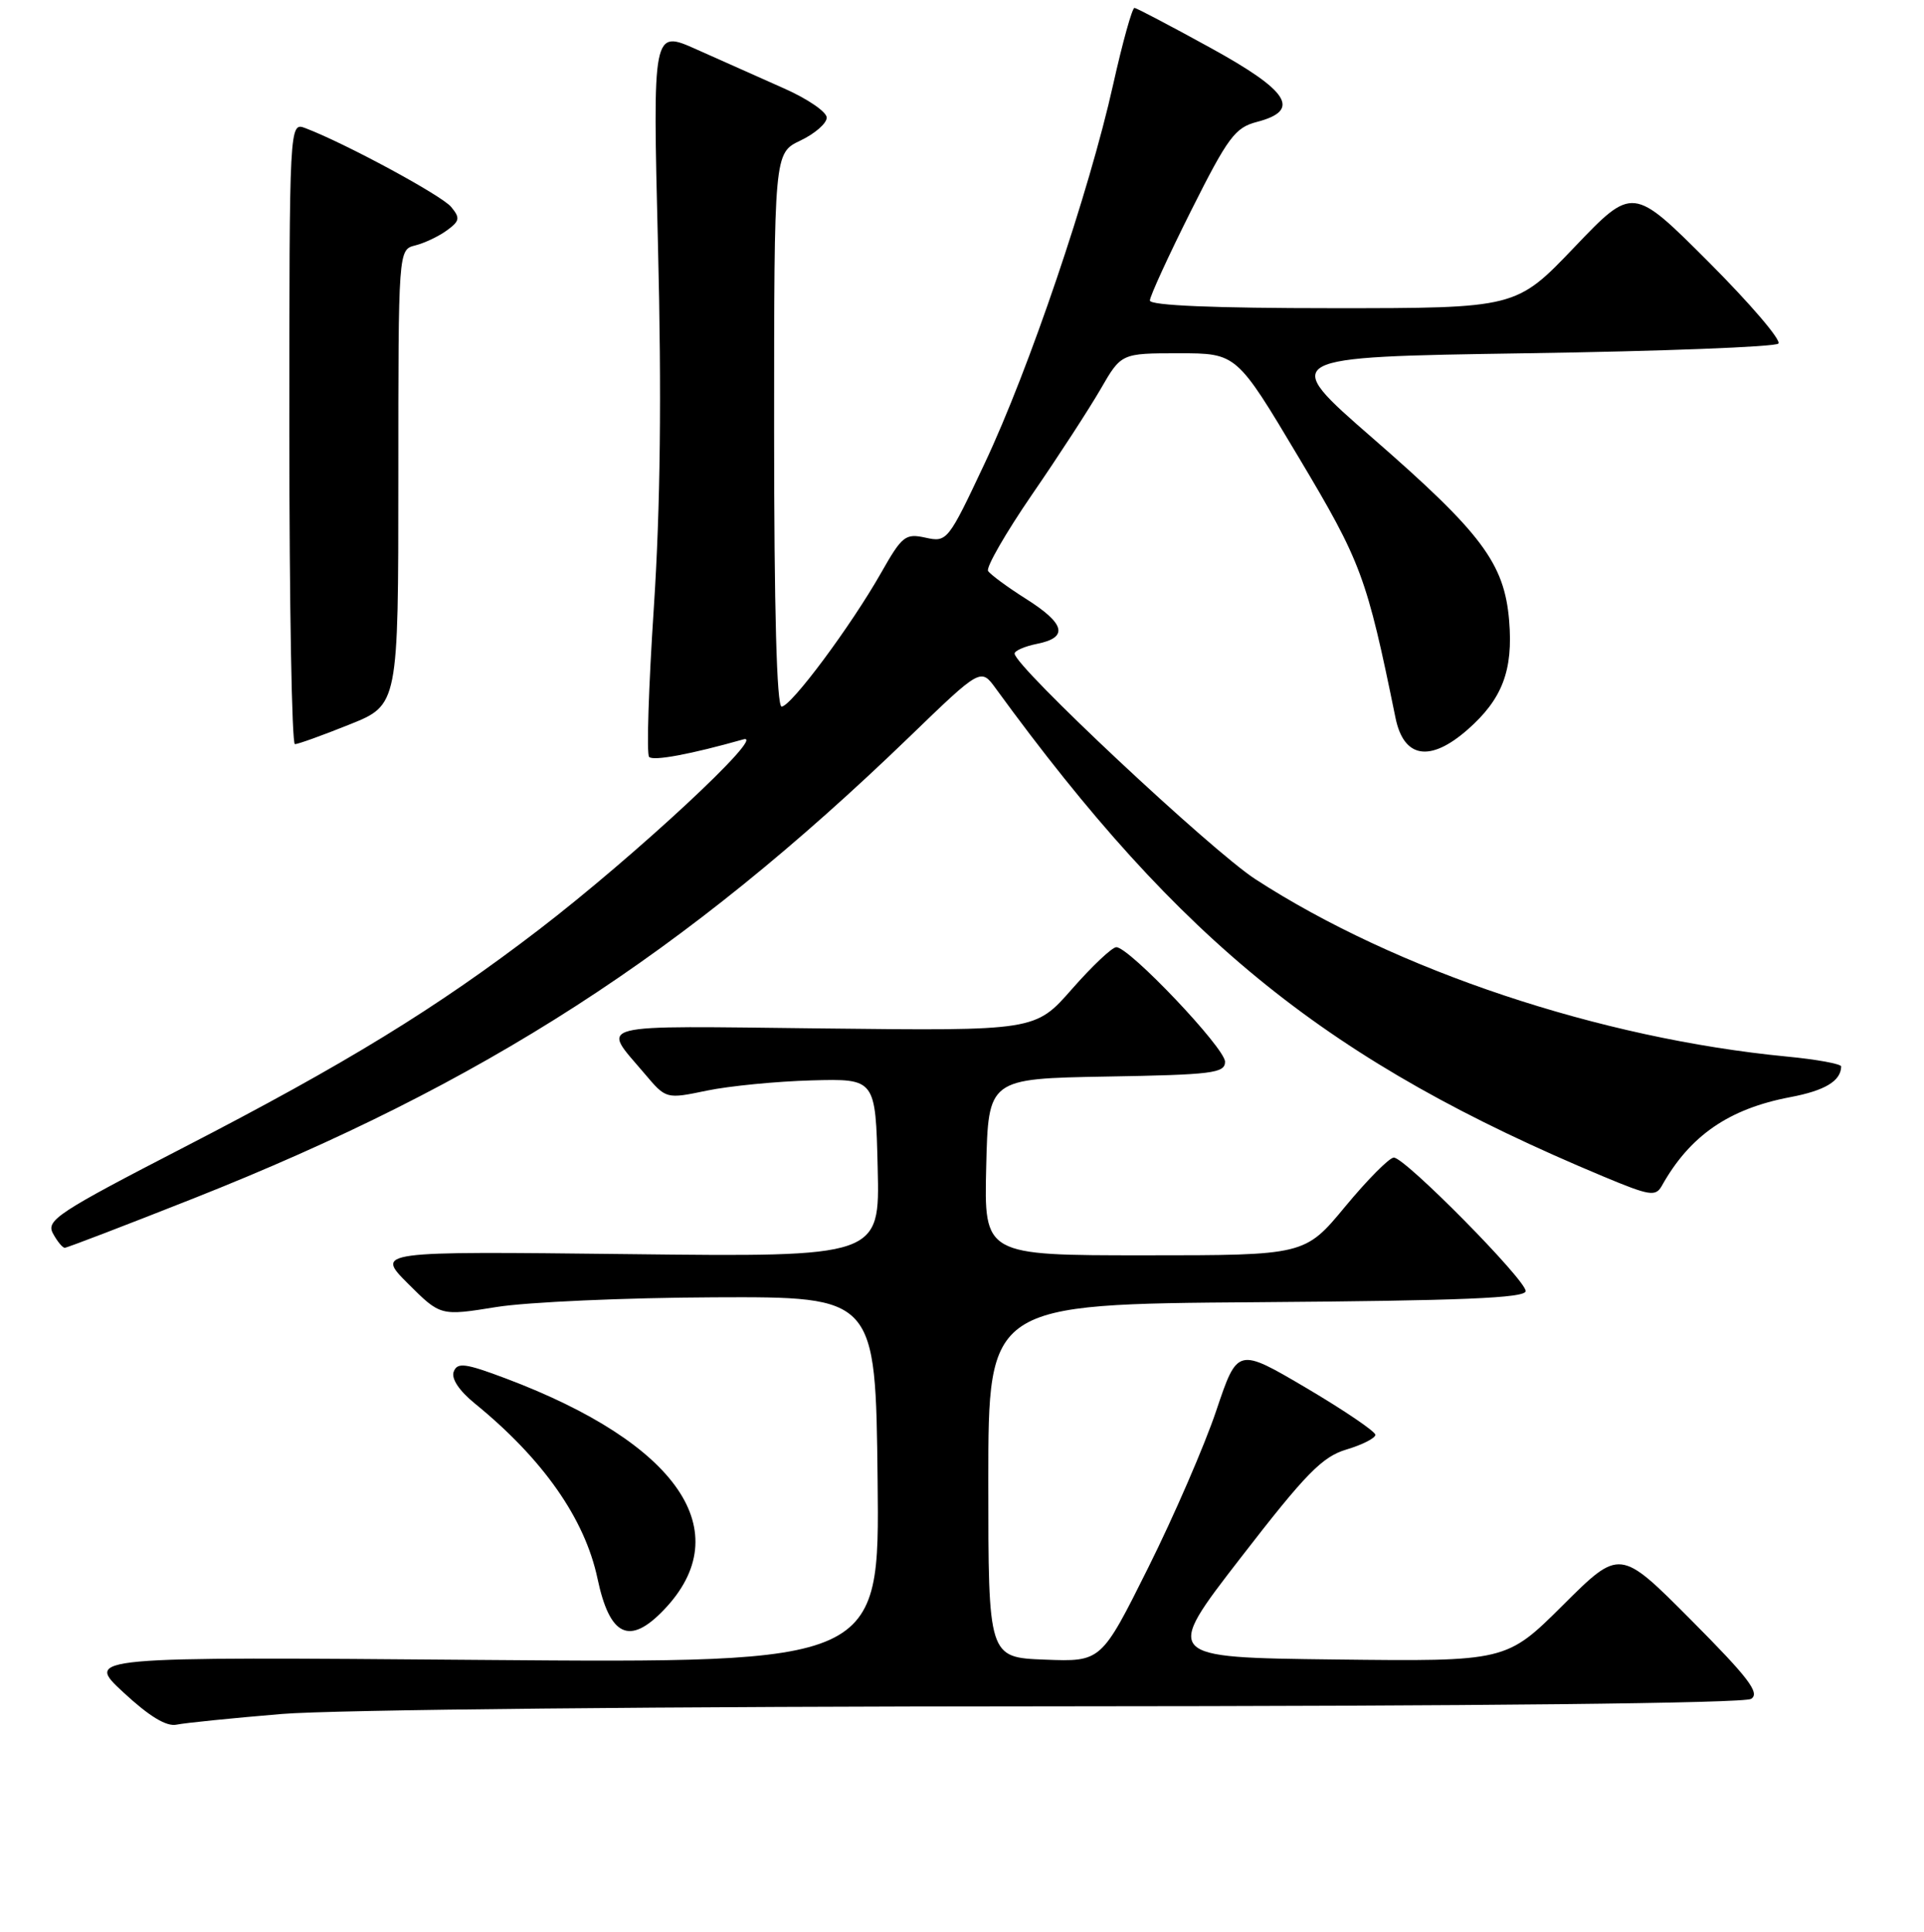<?xml version="1.0" encoding="UTF-8" standalone="no"?>
<!DOCTYPE svg PUBLIC "-//W3C//DTD SVG 1.1//EN" "http://www.w3.org/Graphics/SVG/1.1/DTD/svg11.dtd" >
<svg xmlns="http://www.w3.org/2000/svg" xmlns:xlink="http://www.w3.org/1999/xlink" version="1.1" viewBox="0 0 256 257">
 <g >
 <path fill="currentColor"
d=" M 37.50 228.02 C 44.32 227.45 88.77 227.01 140.50 227.00 C 196.55 226.98 232.08 226.60 233.00 226.01 C 234.21 225.24 232.66 223.21 225.02 215.53 C 215.54 206.00 215.54 206.00 207.98 213.52 C 200.42 221.04 200.42 221.04 177.62 220.77 C 154.82 220.50 154.82 220.50 165.08 207.24 C 173.76 196.01 175.92 193.80 179.17 192.83 C 181.28 192.20 183.00 191.32 183.00 190.88 C 183.00 190.44 178.87 187.64 173.83 184.66 C 164.66 179.26 164.66 179.26 161.84 187.64 C 160.29 192.26 156.21 201.67 152.78 208.55 C 146.53 221.08 146.53 221.08 139.02 220.79 C 131.50 220.50 131.50 220.50 131.50 197.00 C 131.50 173.50 131.50 173.50 167.25 173.24 C 194.51 173.04 203.00 172.69 203.00 171.76 C 203.00 170.25 186.95 154.00 185.46 154.00 C 184.86 154.00 181.96 156.93 179.00 160.50 C 173.62 167.00 173.62 167.00 152.28 167.00 C 130.94 167.00 130.94 167.00 131.22 155.25 C 131.50 143.50 131.50 143.50 147.25 143.22 C 161.30 142.98 163.00 142.77 163.00 141.25 C 163.00 139.43 150.24 125.99 148.53 126.01 C 147.96 126.02 145.31 128.53 142.63 131.58 C 137.75 137.14 137.75 137.14 109.47 136.82 C 78.20 136.47 80.00 136.01 85.79 142.86 C 88.63 146.22 88.63 146.22 94.06 145.09 C 97.05 144.47 103.33 143.86 108.00 143.73 C 116.50 143.50 116.50 143.50 116.78 155.37 C 117.07 167.23 117.07 167.23 83.52 166.84 C 49.98 166.46 49.98 166.46 54.29 170.77 C 58.61 175.08 58.61 175.08 66.05 173.88 C 70.15 173.22 83.17 172.64 95.00 172.59 C 116.50 172.50 116.50 172.50 116.77 196.88 C 117.04 221.25 117.04 221.25 64.17 220.83 C 11.30 220.40 11.30 220.40 16.40 225.13 C 19.86 228.34 22.14 229.73 23.50 229.44 C 24.60 229.21 30.90 228.57 37.50 228.02 Z  M 88.33 214.17 C 98.29 203.78 90.26 192.03 67.29 183.38 C 61.90 181.35 60.85 181.22 60.37 182.48 C 60.02 183.40 61.08 185.00 63.15 186.69 C 72.25 194.10 77.81 202.03 79.50 210.00 C 81.13 217.71 83.76 218.95 88.33 214.17 Z  M 25.83 159.40 C 64.37 144.13 91.10 126.89 121.00 98.03 C 130.50 88.85 130.50 88.85 132.50 91.60 C 157.20 125.51 176.82 141.26 213.35 156.52 C 219.53 159.10 220.29 159.22 221.12 157.75 C 224.85 151.08 230.03 147.51 238.20 145.96 C 242.82 145.09 244.94 143.81 244.98 141.88 C 244.99 141.54 241.74 140.94 237.75 140.56 C 212.89 138.16 185.75 129.10 167.03 116.96 C 161.17 113.16 135.00 88.64 135.00 86.95 C 135.00 86.57 136.35 85.98 138.00 85.65 C 142.20 84.81 141.74 82.97 136.50 79.66 C 134.03 78.10 131.77 76.43 131.47 75.96 C 131.18 75.48 133.81 70.91 137.32 65.79 C 140.84 60.68 144.94 54.36 146.45 51.75 C 149.19 47.00 149.19 47.00 156.87 47.00 C 164.54 47.00 164.54 47.00 172.79 60.83 C 181.15 74.83 181.83 76.66 185.68 95.50 C 186.78 100.88 190.28 101.45 195.28 97.06 C 199.89 93.01 201.35 89.19 200.80 82.56 C 200.16 74.94 197.17 70.94 182.63 58.28 C 170.25 47.50 170.25 47.50 203.04 47.00 C 221.08 46.73 236.19 46.15 236.62 45.71 C 237.06 45.28 232.87 40.39 227.33 34.84 C 217.25 24.76 217.25 24.76 209.49 32.88 C 201.73 41.00 201.73 41.00 177.37 41.00 C 161.52 41.00 153.00 40.64 153.00 39.98 C 153.00 39.42 155.47 34.04 158.49 28.01 C 163.39 18.24 164.34 16.97 167.24 16.22 C 173.16 14.68 171.55 12.12 161.00 6.33 C 155.78 3.46 151.25 1.08 150.95 1.05 C 150.65 1.02 149.37 5.61 148.11 11.25 C 144.93 25.53 136.91 49.17 131.01 61.66 C 126.15 71.99 126.01 72.16 123.15 71.53 C 120.46 70.94 120.03 71.29 117.24 76.20 C 113.23 83.27 105.25 94.00 104.00 94.00 C 103.35 94.00 103.00 81.11 103.00 57.19 C 103.00 20.37 103.00 20.37 106.50 18.70 C 108.43 17.78 110.00 16.41 110.00 15.65 C 110.00 14.88 107.41 13.12 104.25 11.73 C 101.09 10.33 95.88 8.01 92.67 6.57 C 86.84 3.96 86.84 3.96 87.55 32.73 C 88.04 52.54 87.87 67.50 87.00 80.78 C 86.30 91.38 86.01 100.35 86.37 100.70 C 86.94 101.27 91.92 100.34 98.92 98.36 C 102.16 97.45 84.50 113.86 71.70 123.68 C 58.08 134.12 46.03 141.51 24.50 152.62 C 7.72 161.28 6.11 162.34 7.04 164.08 C 7.61 165.14 8.32 166.00 8.62 166.00 C 8.91 166.00 16.66 163.03 25.83 159.40 Z  M 46.49 96.39 C 53.00 93.79 53.00 93.79 53.00 63.50 C 53.00 33.22 53.00 33.22 55.25 32.65 C 56.49 32.34 58.38 31.44 59.46 30.65 C 61.18 29.40 61.25 29.00 60.02 27.52 C 58.75 25.99 45.93 19.06 40.64 17.05 C 38.50 16.24 38.50 16.24 38.50 57.62 C 38.50 80.38 38.83 99.00 39.24 99.00 C 39.65 99.00 42.91 97.83 46.49 96.39 Z "/>
</g>
</svg>